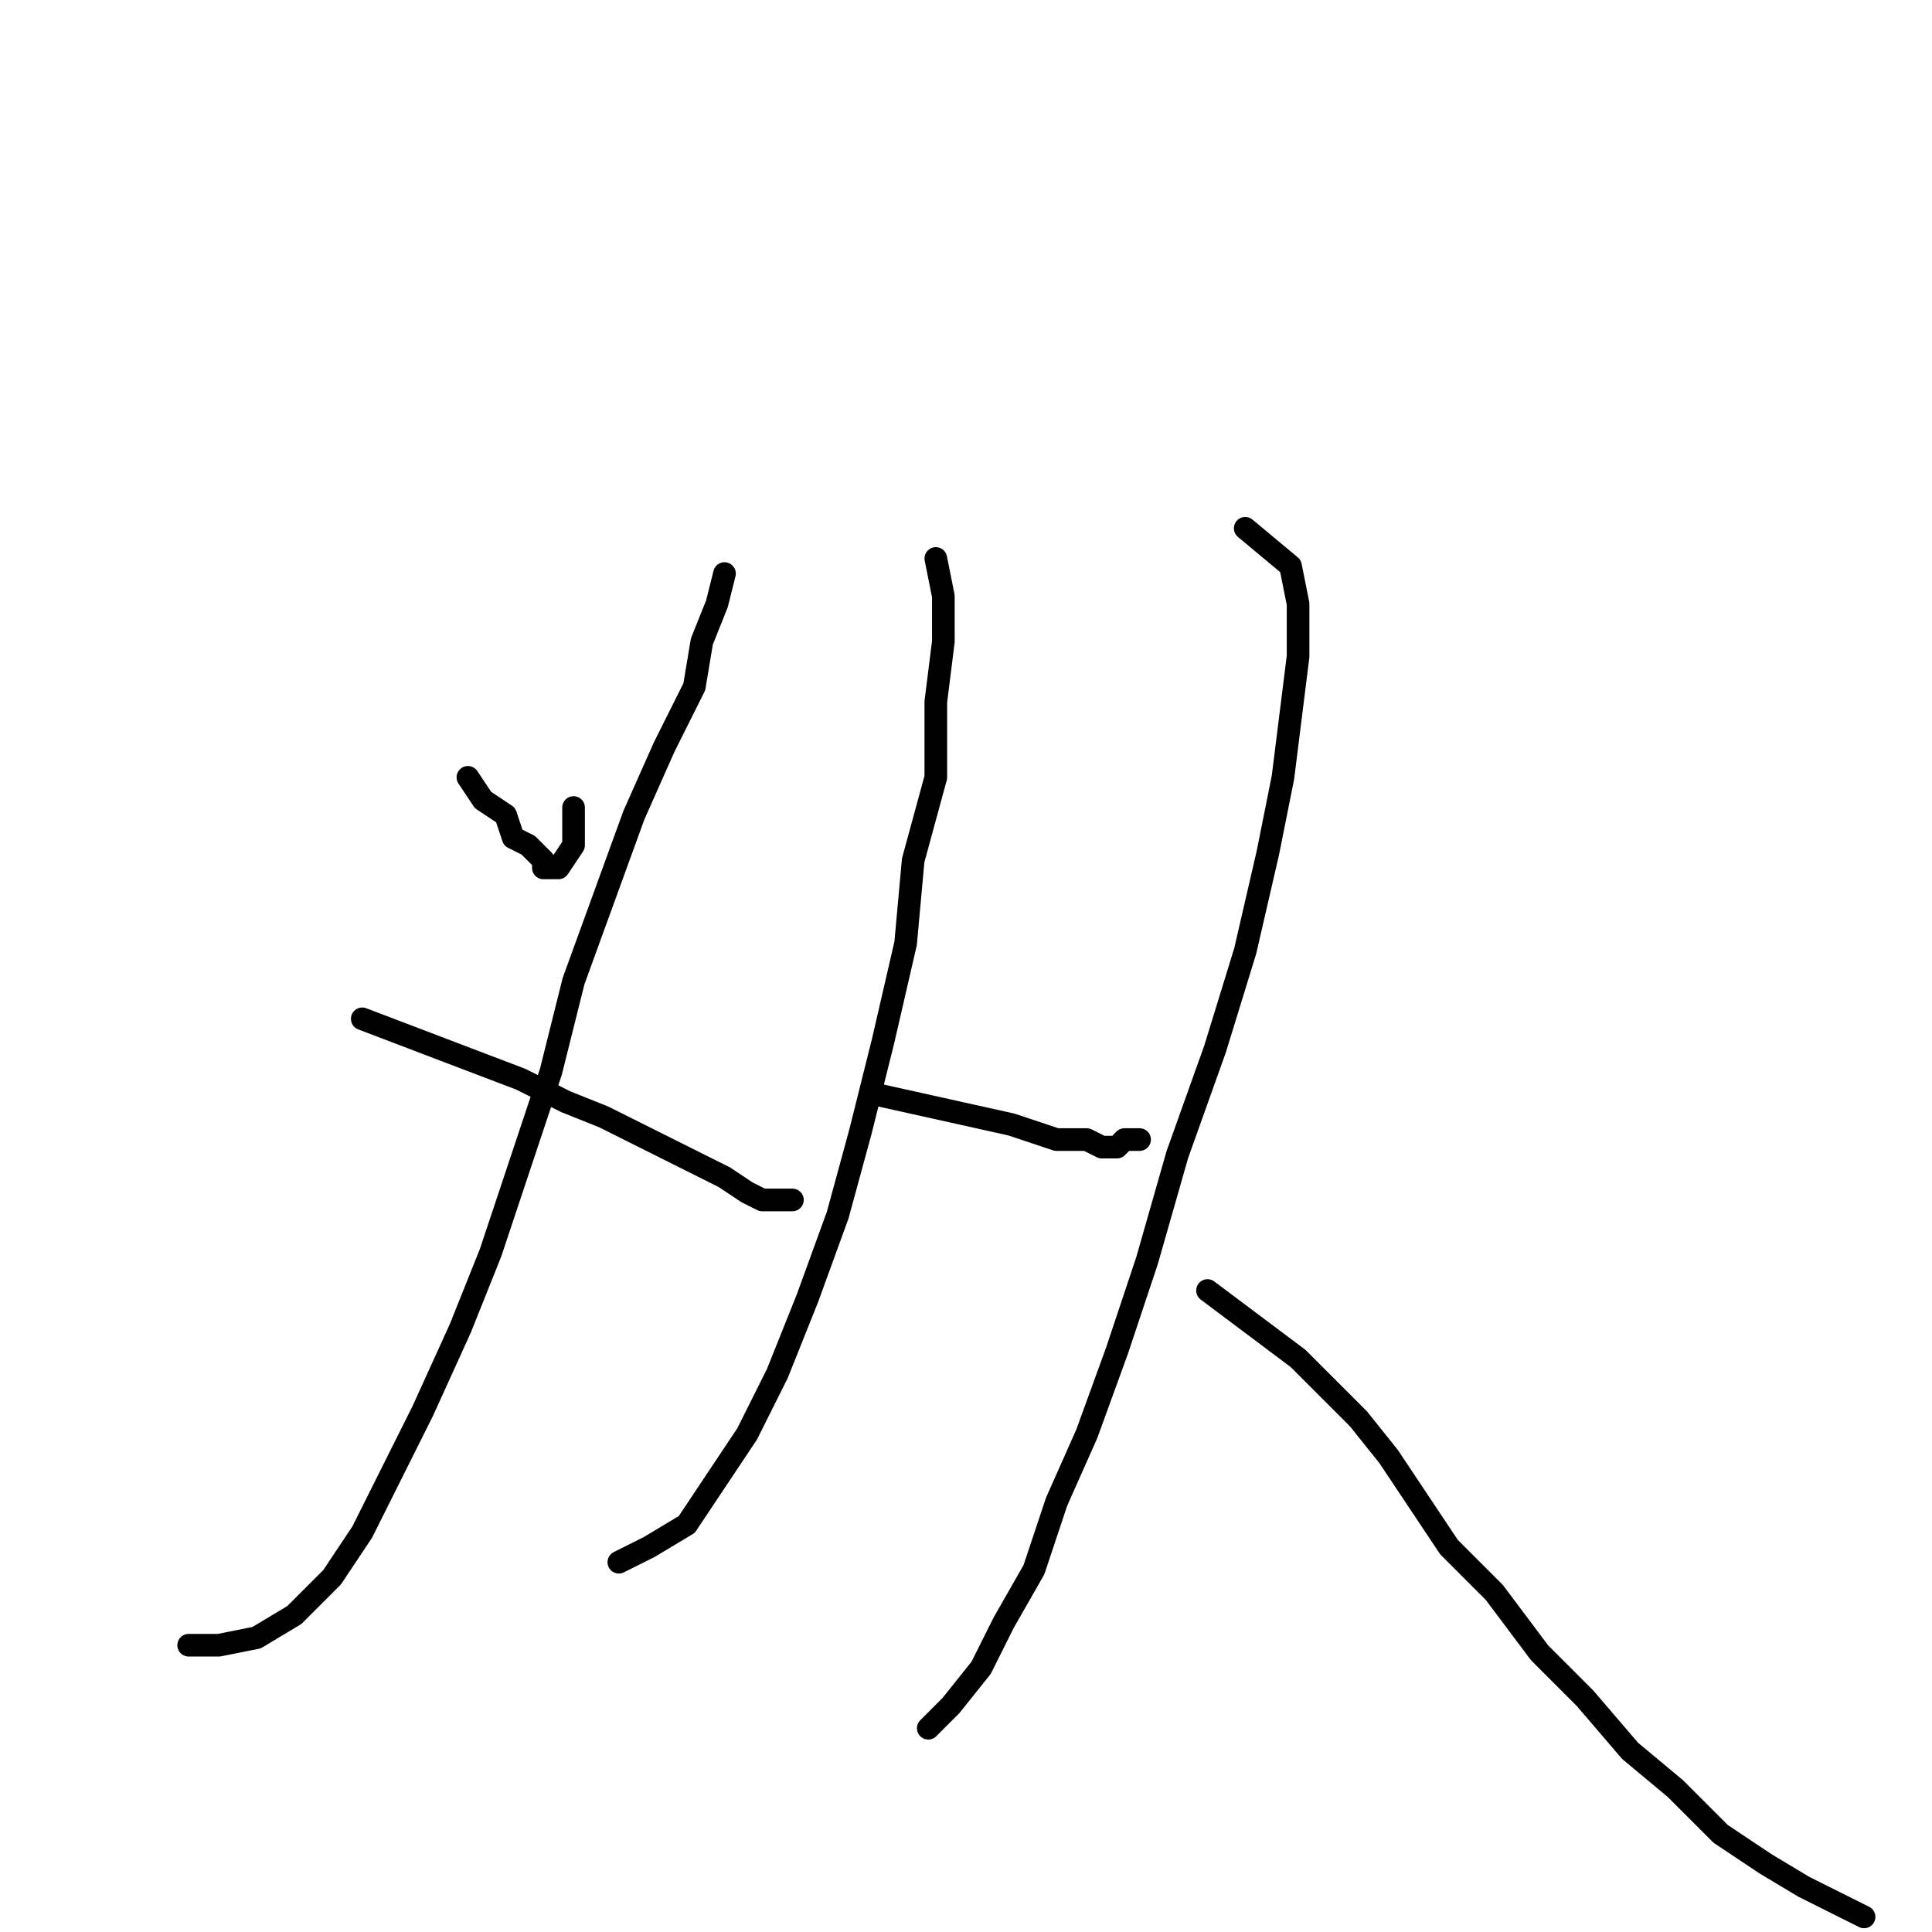 <?xml version="1.0" standalone="no"?>
    <svg width="256" height="256" xmlns="http://www.w3.org/2000/svg" version="1.1">
    <polyline stroke="black" stroke-width="3" stroke-linecap="round" fill="transparent" stroke-linejoin="round" points="62 103 64 106 67 108 68 111 70 112 72 114 72 115 73 115 74 115 76 112 76 110 76 107 76 107 " />
        <polyline stroke="black" stroke-width="3" stroke-linecap="round" fill="transparent" stroke-linejoin="round" points="96 76 95 80 93 85 92 91 88 99 84 108 80 119 76 130 73 142 69 154 65 166 61 176 56 187 52 195 48 203 44 209 39 214 34 217 29 218 25 218 25 218 " />
        <polyline stroke="black" stroke-width="3" stroke-linecap="round" fill="transparent" stroke-linejoin="round" points="48 135 69 143 75 146 80 148 86 151 92 154 96 156 99 158 101 159 104 159 105 159 105 159 " />
        <polyline stroke="black" stroke-width="3" stroke-linecap="round" fill="transparent" stroke-linejoin="round" points="124 74 125 79 125 85 124 93 124 103 121 114 120 125 117 138 114 150 111 161 107 172 103 182 99 190 95 196 91 202 86 205 82 207 82 207 " />
        <polyline stroke="black" stroke-width="3" stroke-linecap="round" fill="transparent" stroke-linejoin="round" points="116 145 134 149 137 150 140 151 142 151 144 151 146 152 148 152 149 151 151 151 151 151 " />
        <polyline stroke="black" stroke-width="3" stroke-linecap="round" fill="transparent" stroke-linejoin="round" points="165 70 171 75 172 80 172 87 171 95 170 103 168 113 165 126 161 139 156 153 152 167 148 179 144 190 140 199 137 208 133 215 130 221 126 226 123 229 123 229 " />
        <polyline stroke="black" stroke-width="3" stroke-linecap="round" fill="transparent" stroke-linejoin="round" points="160 171 172 180 176 184 180 188 184 193 188 199 192 205 198 211 204 219 210 225 216 232 222 237 228 243 234 247 239 250 243 252 247 254 247 254 " />
        </svg>